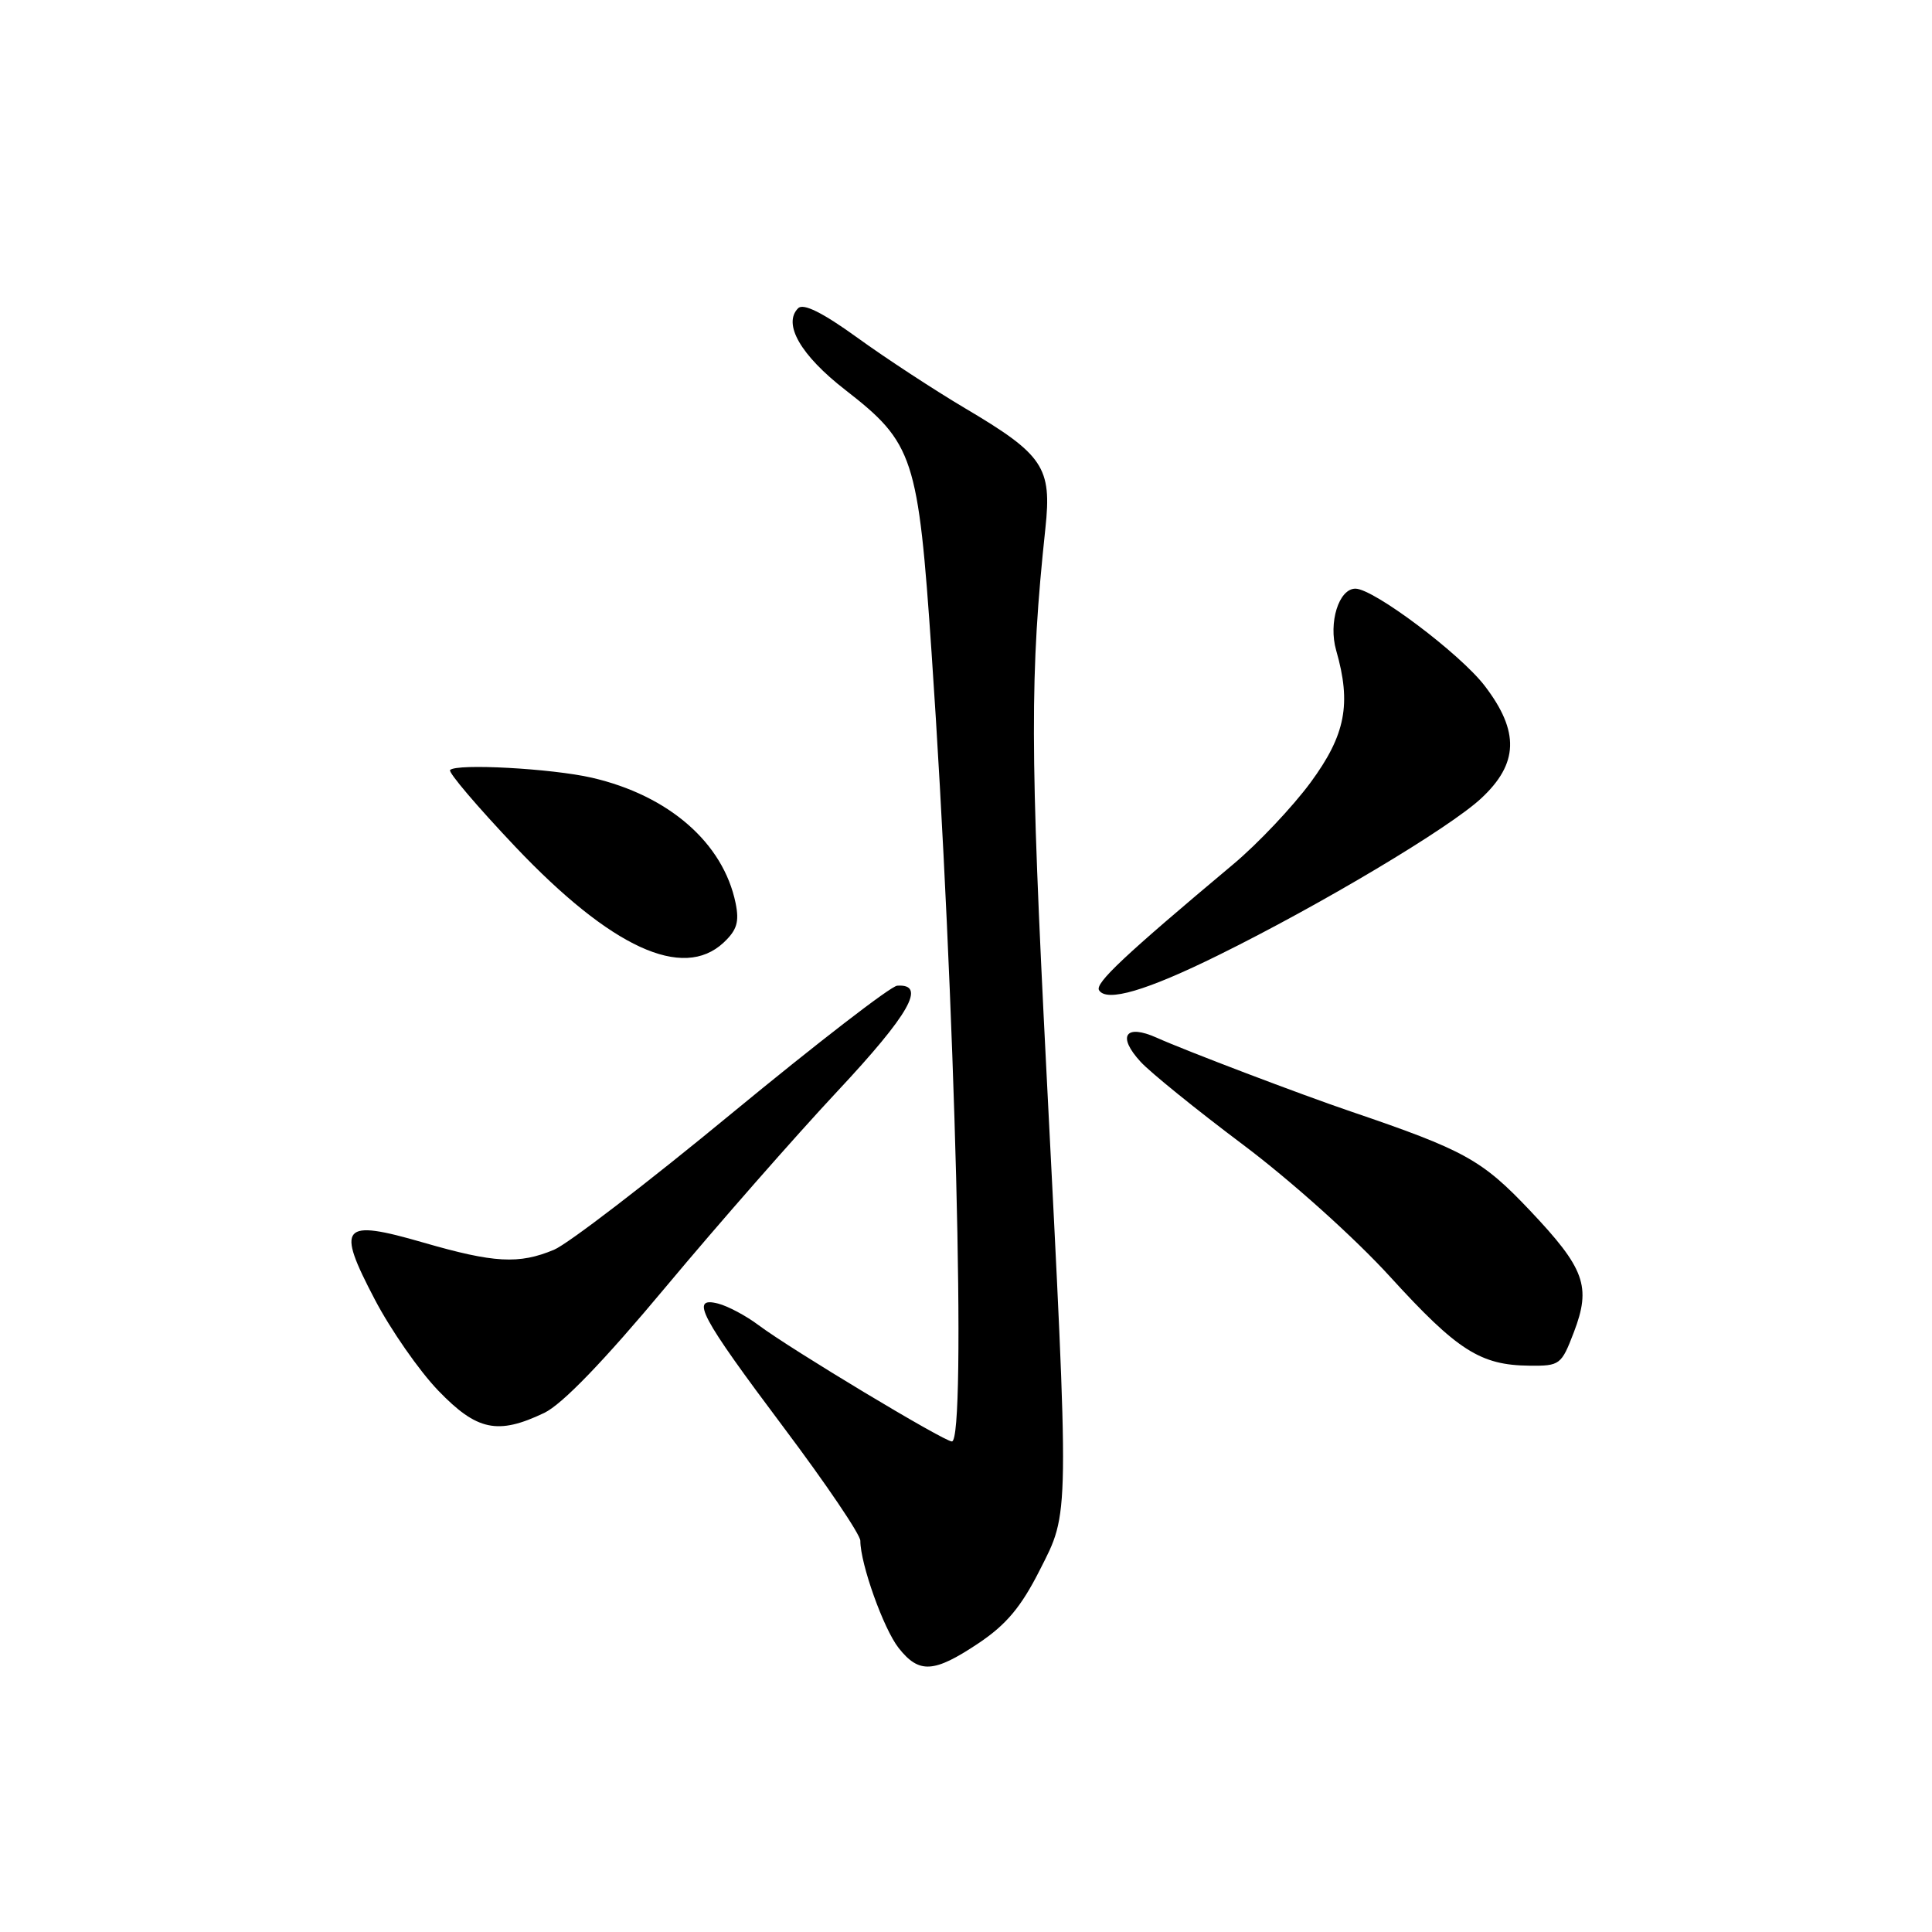 <?xml version="1.0" encoding="UTF-8" standalone="no"?>
<!DOCTYPE svg PUBLIC "-//W3C//DTD SVG 1.1//EN" "http://www.w3.org/Graphics/SVG/1.1/DTD/svg11.dtd" >
<svg xmlns="http://www.w3.org/2000/svg" xmlns:xlink="http://www.w3.org/1999/xlink" version="1.1" viewBox="0 0 256 256">
 <g >
 <path fill="currentColor"
d=" M 129.64 217.75 C 133.32 215.29 135.29 212.95 137.75 208.09 C 141.74 200.22 141.72 201.98 138.66 142.00 C 136.48 99.18 136.46 89.36 138.52 70.00 C 139.39 61.91 138.28 60.25 127.85 54.08 C 123.81 51.68 117.41 47.50 113.64 44.77 C 108.99 41.41 106.45 40.15 105.76 40.84 C 103.69 42.91 106.09 47.08 112.01 51.67 C 121.07 58.71 121.67 60.54 123.44 86.51 C 126.58 132.49 128.08 191.00 126.13 191.00 C 125.08 191.00 104.75 178.77 100.50 175.58 C 98.85 174.34 96.44 173.06 95.15 172.73 C 91.38 171.77 92.77 174.39 103.86 189.17 C 109.44 196.60 114.00 203.34 114.00 204.16 C 114.00 207.21 117.07 215.82 119.07 218.36 C 121.78 221.80 123.74 221.69 129.64 217.75 Z  M 72.11 187.22 C 74.49 186.08 79.97 180.41 88.24 170.50 C 95.13 162.25 105.34 150.61 110.93 144.63 C 120.53 134.37 122.82 130.33 118.88 130.61 C 118.03 130.67 108.21 138.26 97.04 147.46 C 85.88 156.67 75.24 164.84 73.41 165.60 C 68.76 167.54 65.48 167.36 56.11 164.65 C 45.23 161.50 44.50 162.35 49.67 172.20 C 51.77 176.21 55.55 181.64 58.06 184.25 C 63.19 189.58 65.95 190.16 72.11 187.22 Z  M 208.54 176.54 C 210.87 170.45 210.01 168.09 202.69 160.36 C 196.35 153.67 194.07 152.41 179.00 147.28 C 172.45 145.06 157.02 139.19 153.29 137.51 C 149.10 135.63 147.99 137.28 151.15 140.71 C 152.44 142.11 158.54 147.05 164.71 151.68 C 171.05 156.44 179.52 164.04 184.21 169.19 C 193.12 178.96 196.16 180.90 202.67 180.96 C 206.69 181.00 206.89 180.85 208.54 176.54 Z  M 161.50 126.54 C 175.06 119.85 192.03 109.72 196.25 105.80 C 201.22 101.19 201.36 96.94 196.75 90.90 C 193.50 86.64 182.01 78.00 179.60 78.00 C 177.40 78.00 176.00 82.51 177.05 86.18 C 179.09 93.28 178.29 97.38 173.66 103.68 C 171.27 106.92 166.66 111.80 163.41 114.52 C 148.99 126.60 145.06 130.29 145.63 131.21 C 146.63 132.83 151.93 131.27 161.50 126.54 Z  M 95.87 124.91 C 97.65 123.24 97.98 122.16 97.47 119.66 C 95.83 111.69 88.62 105.40 78.42 103.05 C 73.11 101.83 60.52 101.14 59.64 102.03 C 59.35 102.31 63.26 106.90 68.31 112.23 C 80.97 125.57 90.47 129.94 95.87 124.91 Z "/>
</g>
</svg>